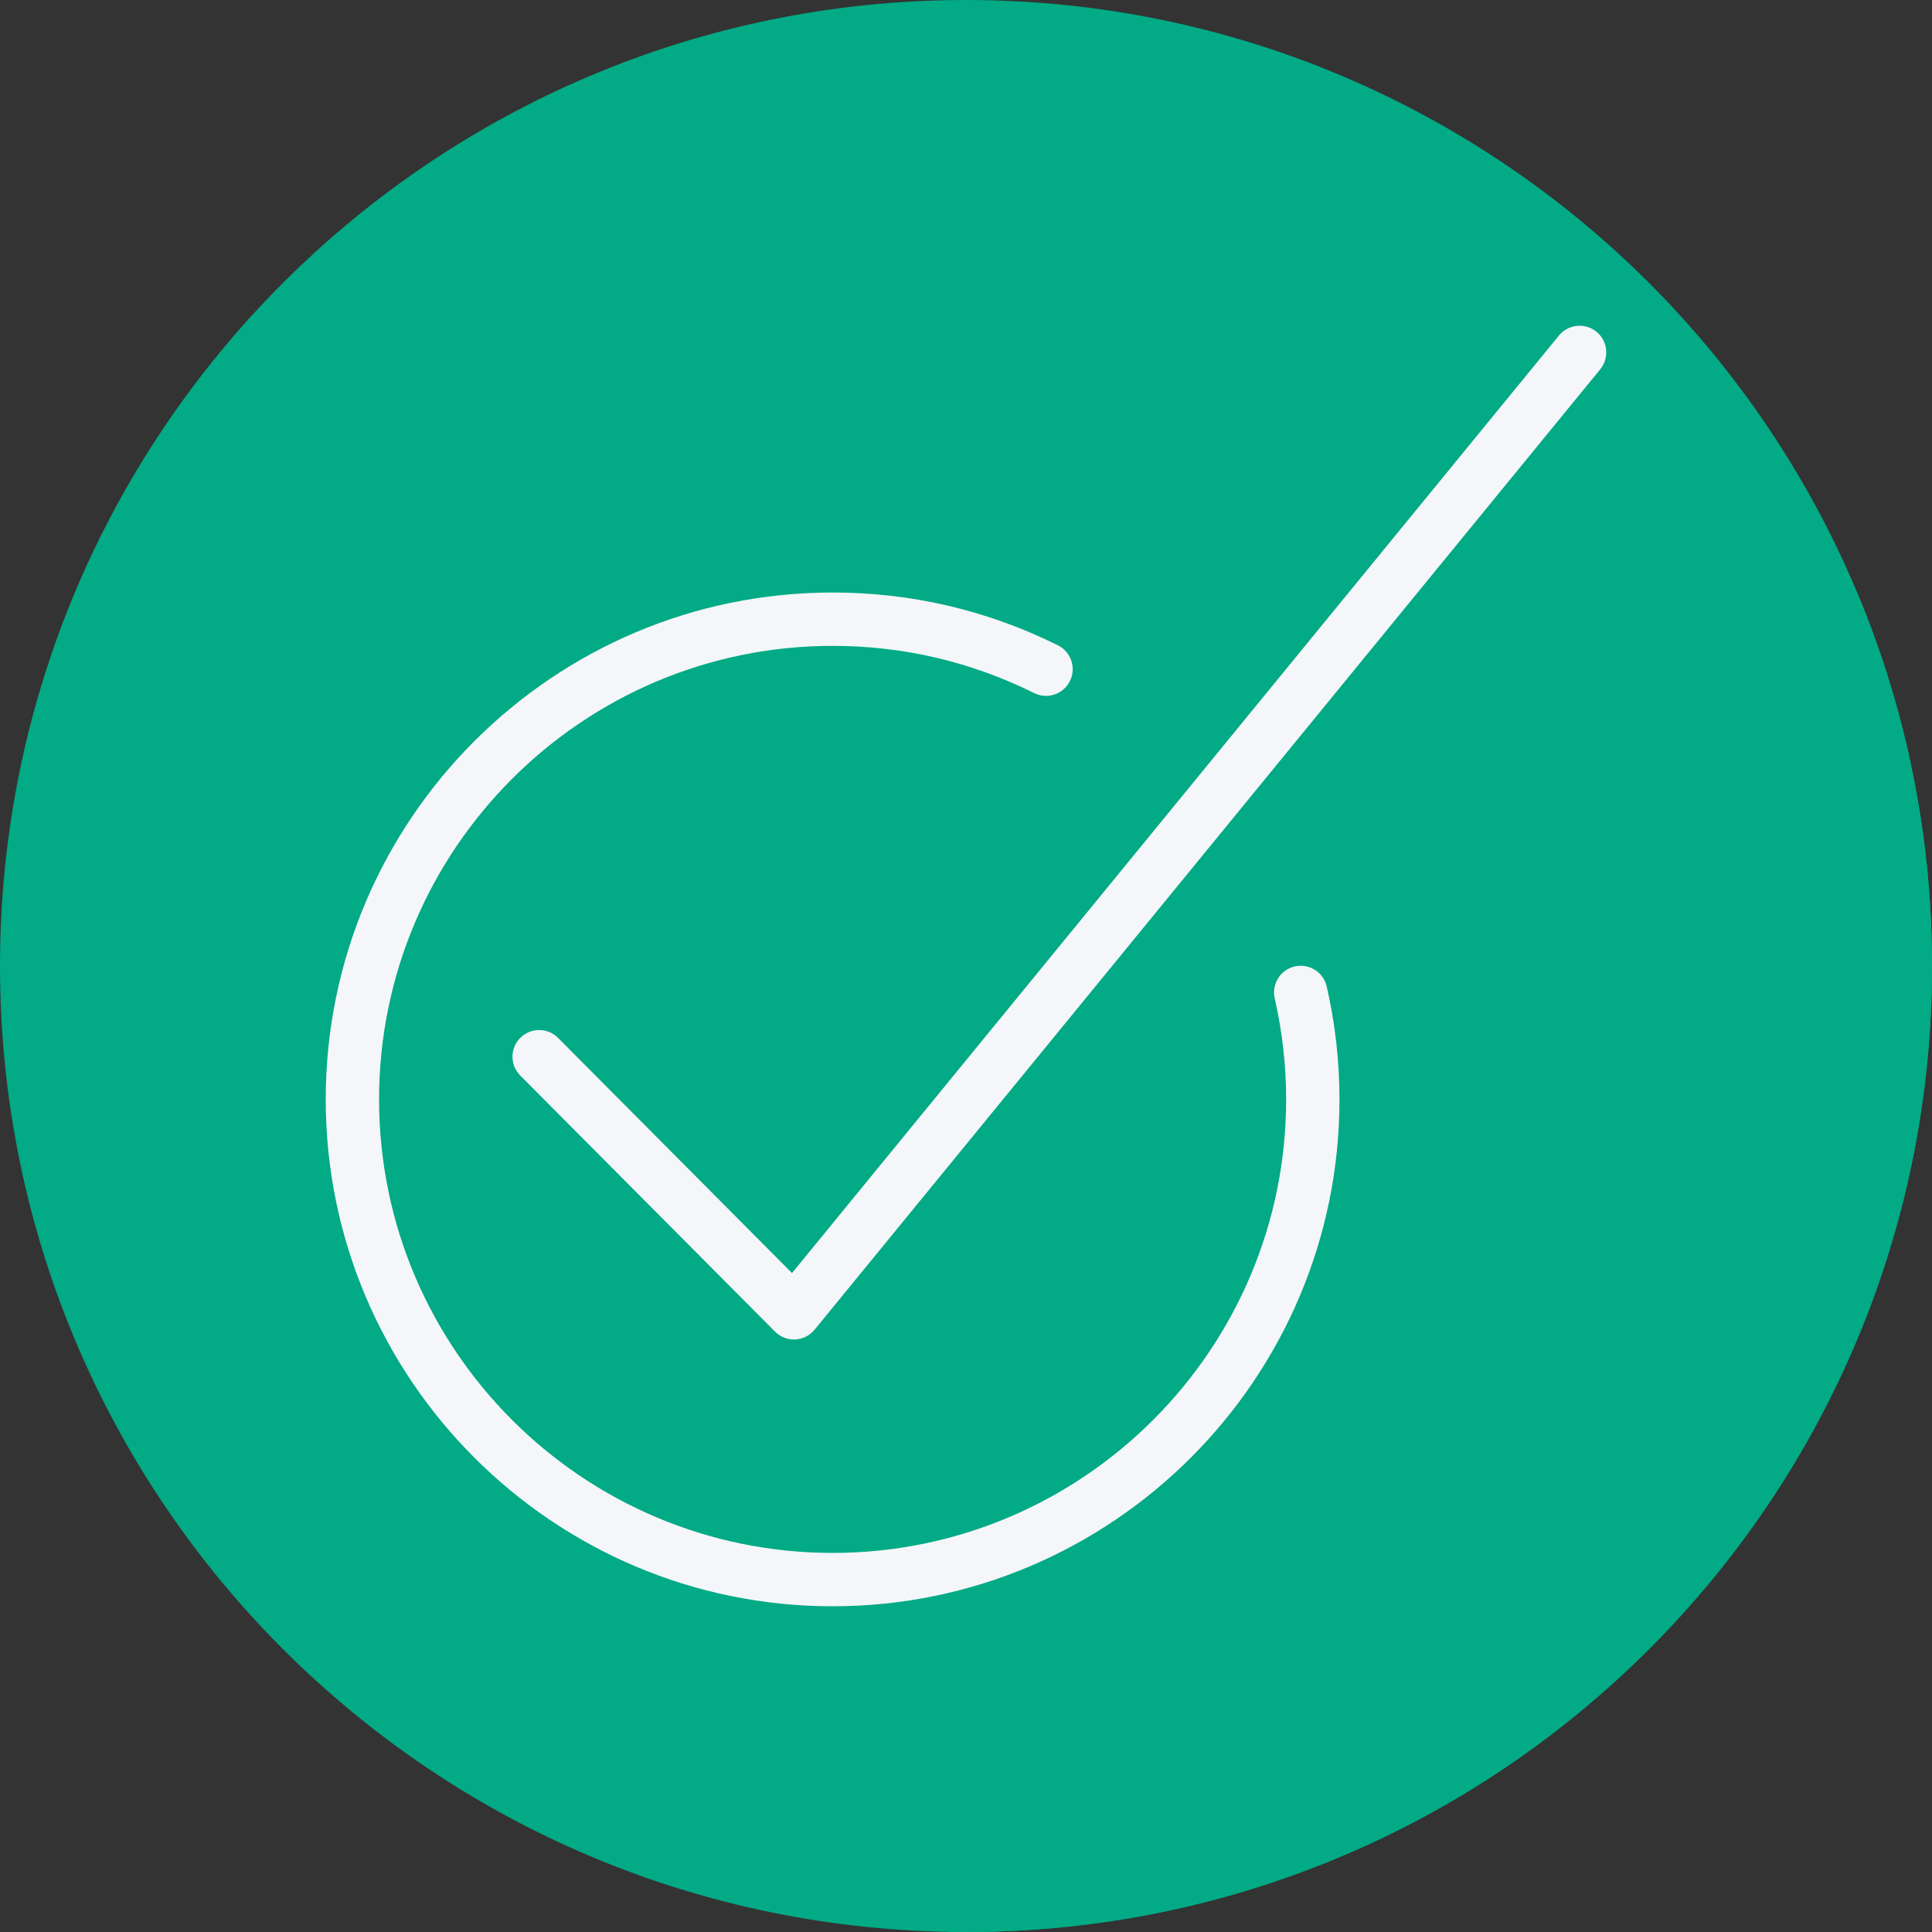 <!DOCTYPE svg PUBLIC "-//W3C//DTD SVG 1.1//EN" "http://www.w3.org/Graphics/SVG/1.1/DTD/svg11.dtd">
<!-- Uploaded to: SVG Repo, www.svgrepo.com, Transformed by: SVG Repo Mixer Tools -->
<svg height="64px" width="64px" version="1.1" id="Layer_1" xmlns="http://www.w3.org/2000/svg" xmlns:xlink="http://www.w3.org/1999/xlink" viewBox="0 0 512 512" xml:space="preserve" fill="#000000" stroke="#000000" stroke-width="0.005">
<rect x="0" y="0" width="512" height="512" fill="#333333" stroke="none"/>
<g id="SVGRepo_bgCarrier" stroke-width="0"/>
<g id="SVGRepo_tracerCarrier" stroke-linecap="round" stroke-linejoin="round"/>
<g id="SVGRepo_iconCarrier"> <path style="fill:#02AA85;" d="M0,256.006C0,397.402,114.606,512.004,255.996,512C397.394,512.004,512,397.402,512,256.006 C512.009,114.61,397.394,0,255.996,0C114.606,0,0,114.614,0,256.006z"/> <path style="fill:#02AA85;" d="M512,256.005c0.002-35.04-7.054-68.427-19.794-98.842c-0.179-0.24-0.329-0.5-0.572-0.7 c-0.16-0.129-0.356-0.163-0.524-0.276c-0.345-0.47-66.748-66.801-66.915-66.915c-0.345-0.468-0.638-0.972-1.11-1.357 c-3.027-2.465-7.474-2.03-9.949,1.002l-96.48,117.941c-0.302-0.329-35.189-35.297-36.305-35.851 c-18.686-9.28-38.774-13.988-59.705-13.988c-74.068,0-134.325,60.26-134.325,134.329c0,37.451,15.438,71.333,40.243,95.718 c0.54,0.549,124.558,124.557,124.815,124.815c1.541,0.029,3.069,0.117,4.617,0.117C397.394,512.004,512,397.401,512,256.005z"/> <g> <path style="fill:#F4F6F9;" d="M423.086,87.917c-3.027-2.465-7.474-2.03-9.949,1.002L209.89,337.374l-61.997-62.318 c-2.755-2.769-7.235-2.789-9.997-0.028c-2.769,2.755-2.783,7.229-0.028,9.997l67.523,67.869c1.329,1.34,3.135,2.085,5.012,2.085 c0.114,0,0.228,0,0.346-0.006c1.996-0.097,3.859-1.036,5.126-2.589L424.08,97.867C426.553,94.849,426.107,90.388,423.086,87.917z"/> <path style="fill:#F4F6F9;" d="M343.124,256.111c-3.808,0.87-6.187,4.66-5.313,8.471c2.01,8.768,3.027,17.772,3.027,26.768 c0,66.274-53.919,120.189-120.192,120.189c-66.27,0-120.186-53.915-120.186-120.189s53.915-120.189,120.186-120.189 c18.727,0,36.7,4.211,53.414,12.511c3.51,1.747,7.74,0.318,9.476-3.189c1.737-3.493,0.31-7.74-3.186-9.473 c-18.686-9.279-38.774-13.988-59.705-13.988c-74.068,0-134.325,60.26-134.325,134.329s60.257,134.329,134.325,134.329 c74.073,0,134.332-60.26,134.332-134.329c0-10.052-1.139-20.126-3.387-29.93C350.723,257.616,346.915,255.248,343.124,256.111z"/> </g> </g>
</svg>